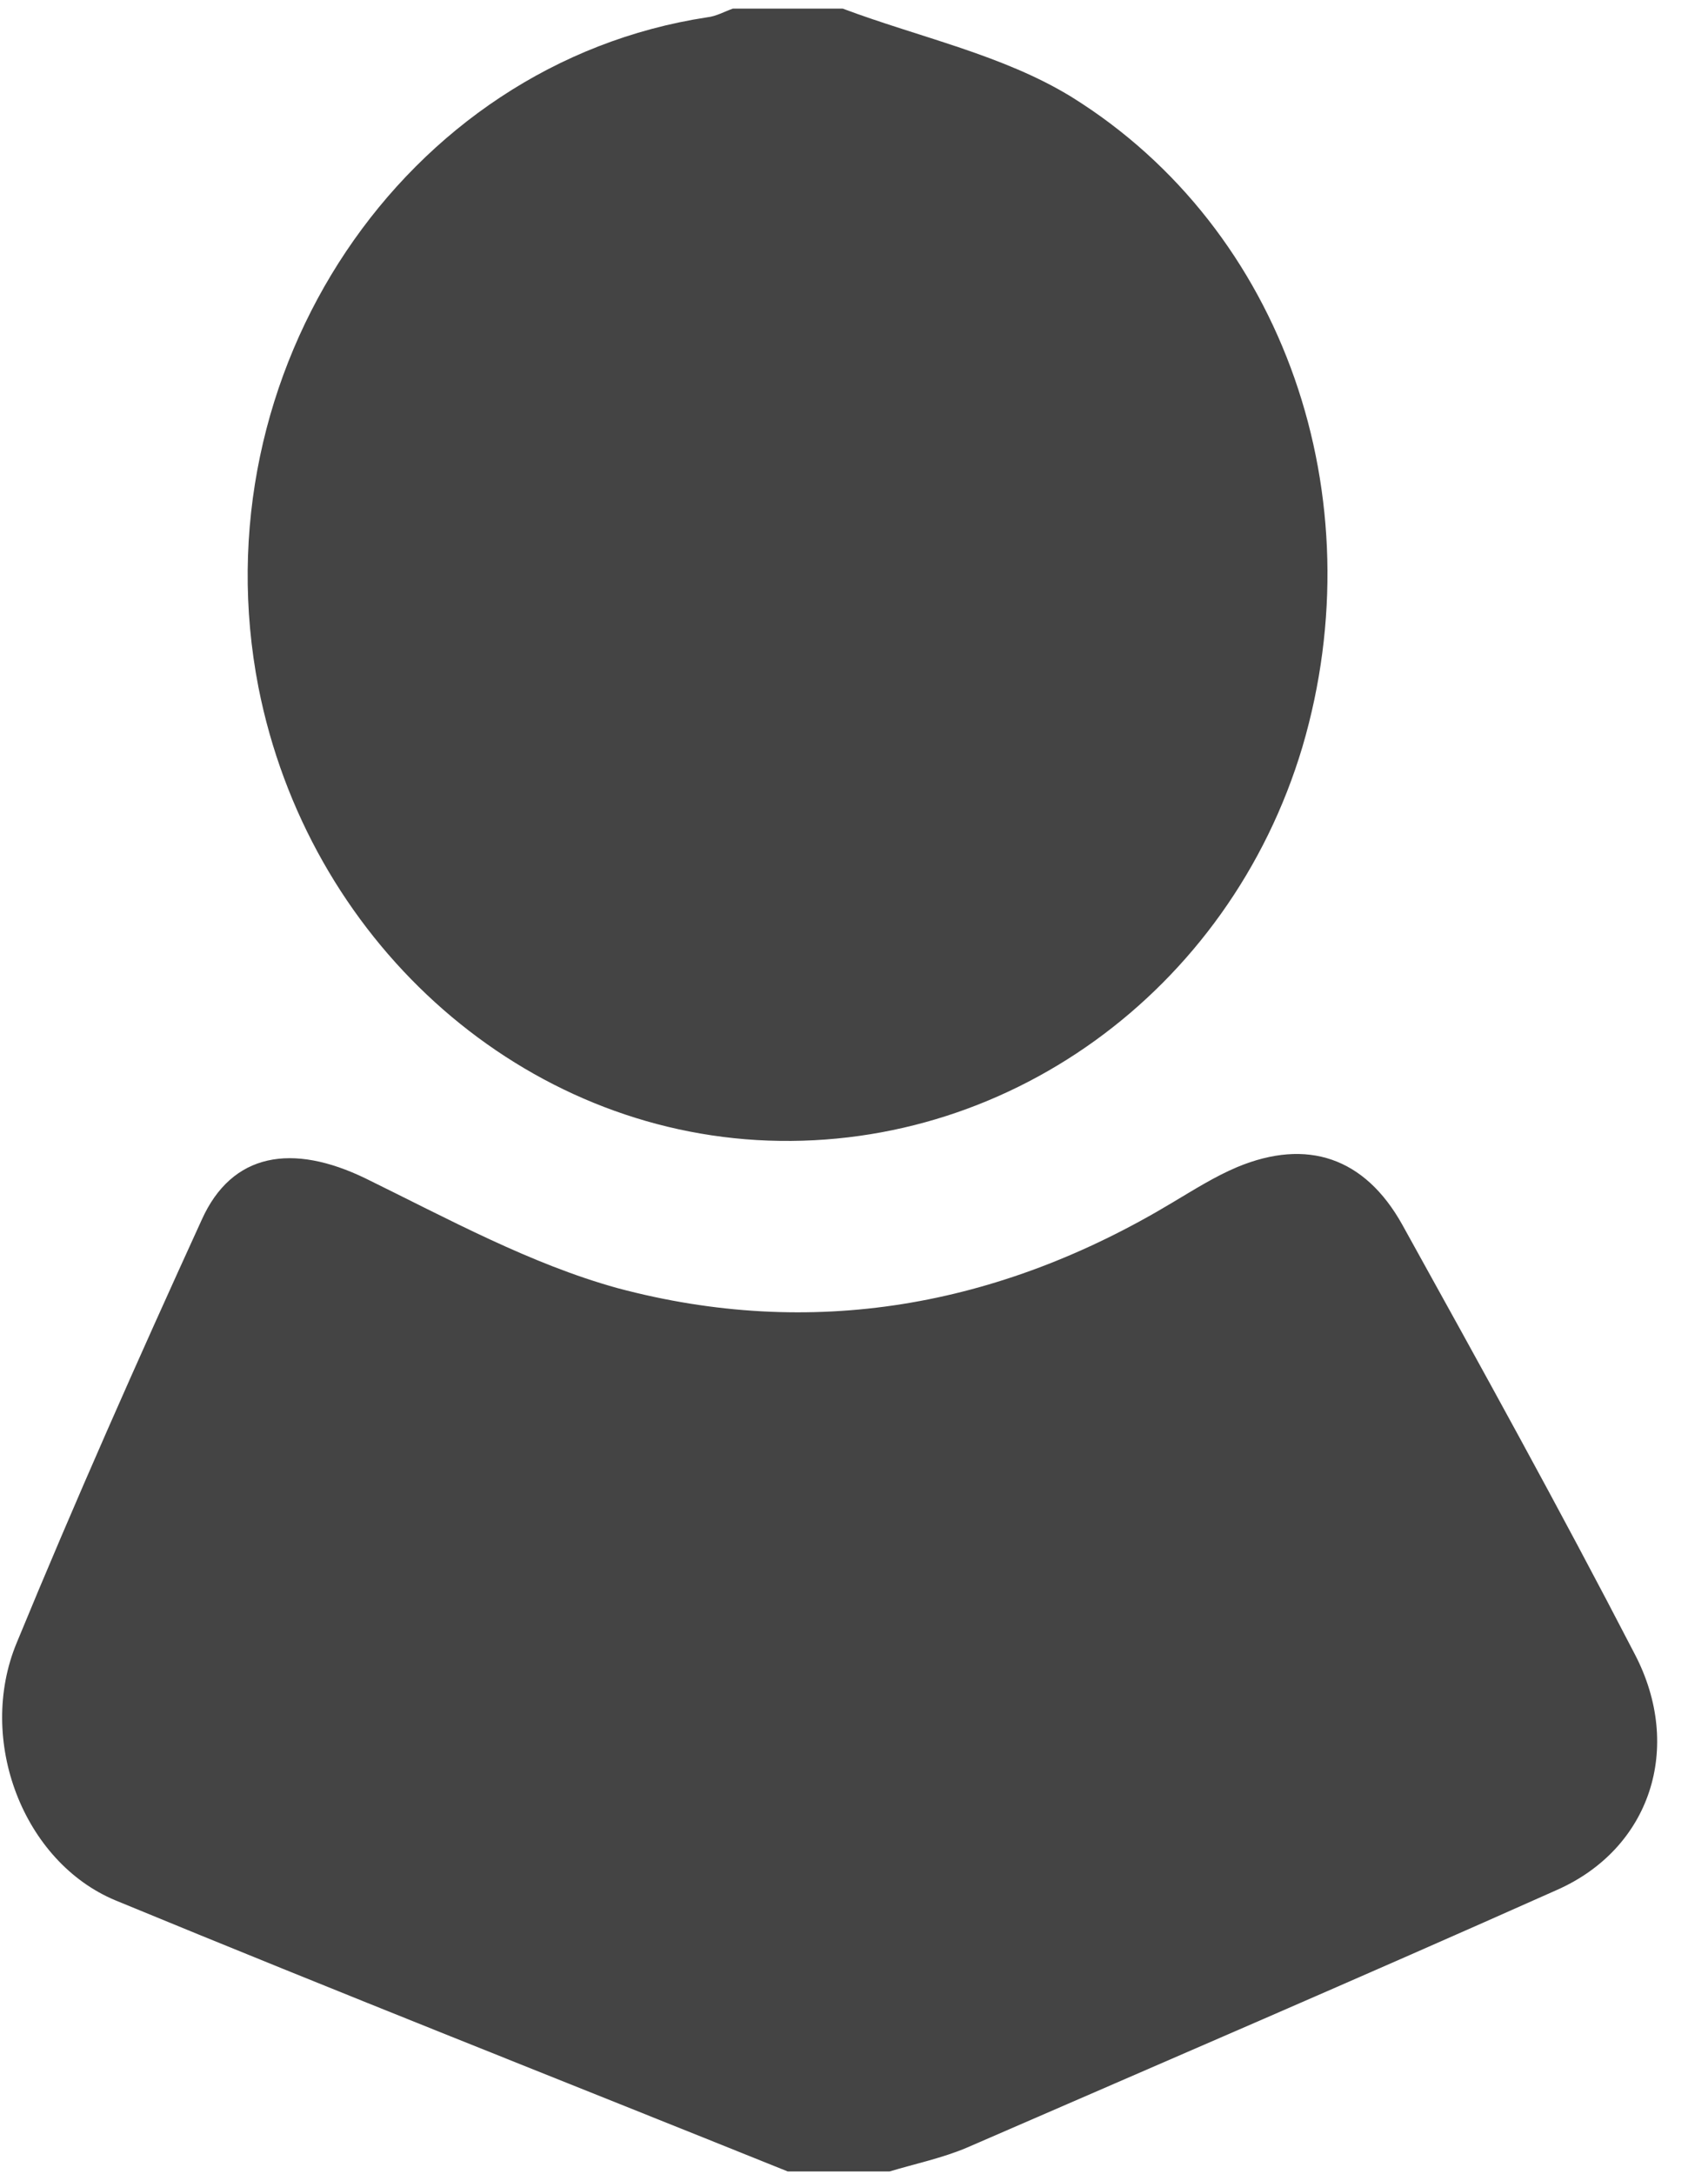 <svg width="22" height="28" viewBox="0 0 22 28" fill="none" xmlns="http://www.w3.org/2000/svg">
<path d="M10.147 27.969C7.257 26.805 4.367 25.666 1.489 24.478C0.298 23.983 -0.304 22.41 0.215 21.16C0.97 19.327 1.772 17.52 2.598 15.712C2.987 14.845 3.766 14.721 4.71 15.179C5.771 15.699 6.833 16.281 7.953 16.591C10.454 17.259 12.86 16.838 15.102 15.489C15.373 15.328 15.644 15.155 15.939 15.031C16.836 14.659 17.579 14.907 18.062 15.774C19.077 17.606 20.091 19.439 21.058 21.308C21.684 22.509 21.259 23.809 20.056 24.342C17.532 25.468 14.995 26.558 12.459 27.66C12.141 27.796 11.787 27.87 11.457 27.969C11.008 27.969 10.584 27.969 10.147 27.969Z" fill="#444444"/>
<path d="M10.855 0.111C11.846 0.483 12.919 0.706 13.804 1.25C16.552 2.959 17.72 6.413 16.776 9.62C15.833 12.777 12.931 14.87 9.746 14.684C6.62 14.498 3.966 12.084 3.329 8.853C2.539 4.791 5.205 0.817 9.109 0.223C9.227 0.21 9.333 0.148 9.44 0.111C9.911 0.111 10.383 0.111 10.855 0.111Z" fill="#444444"/>
</svg>
